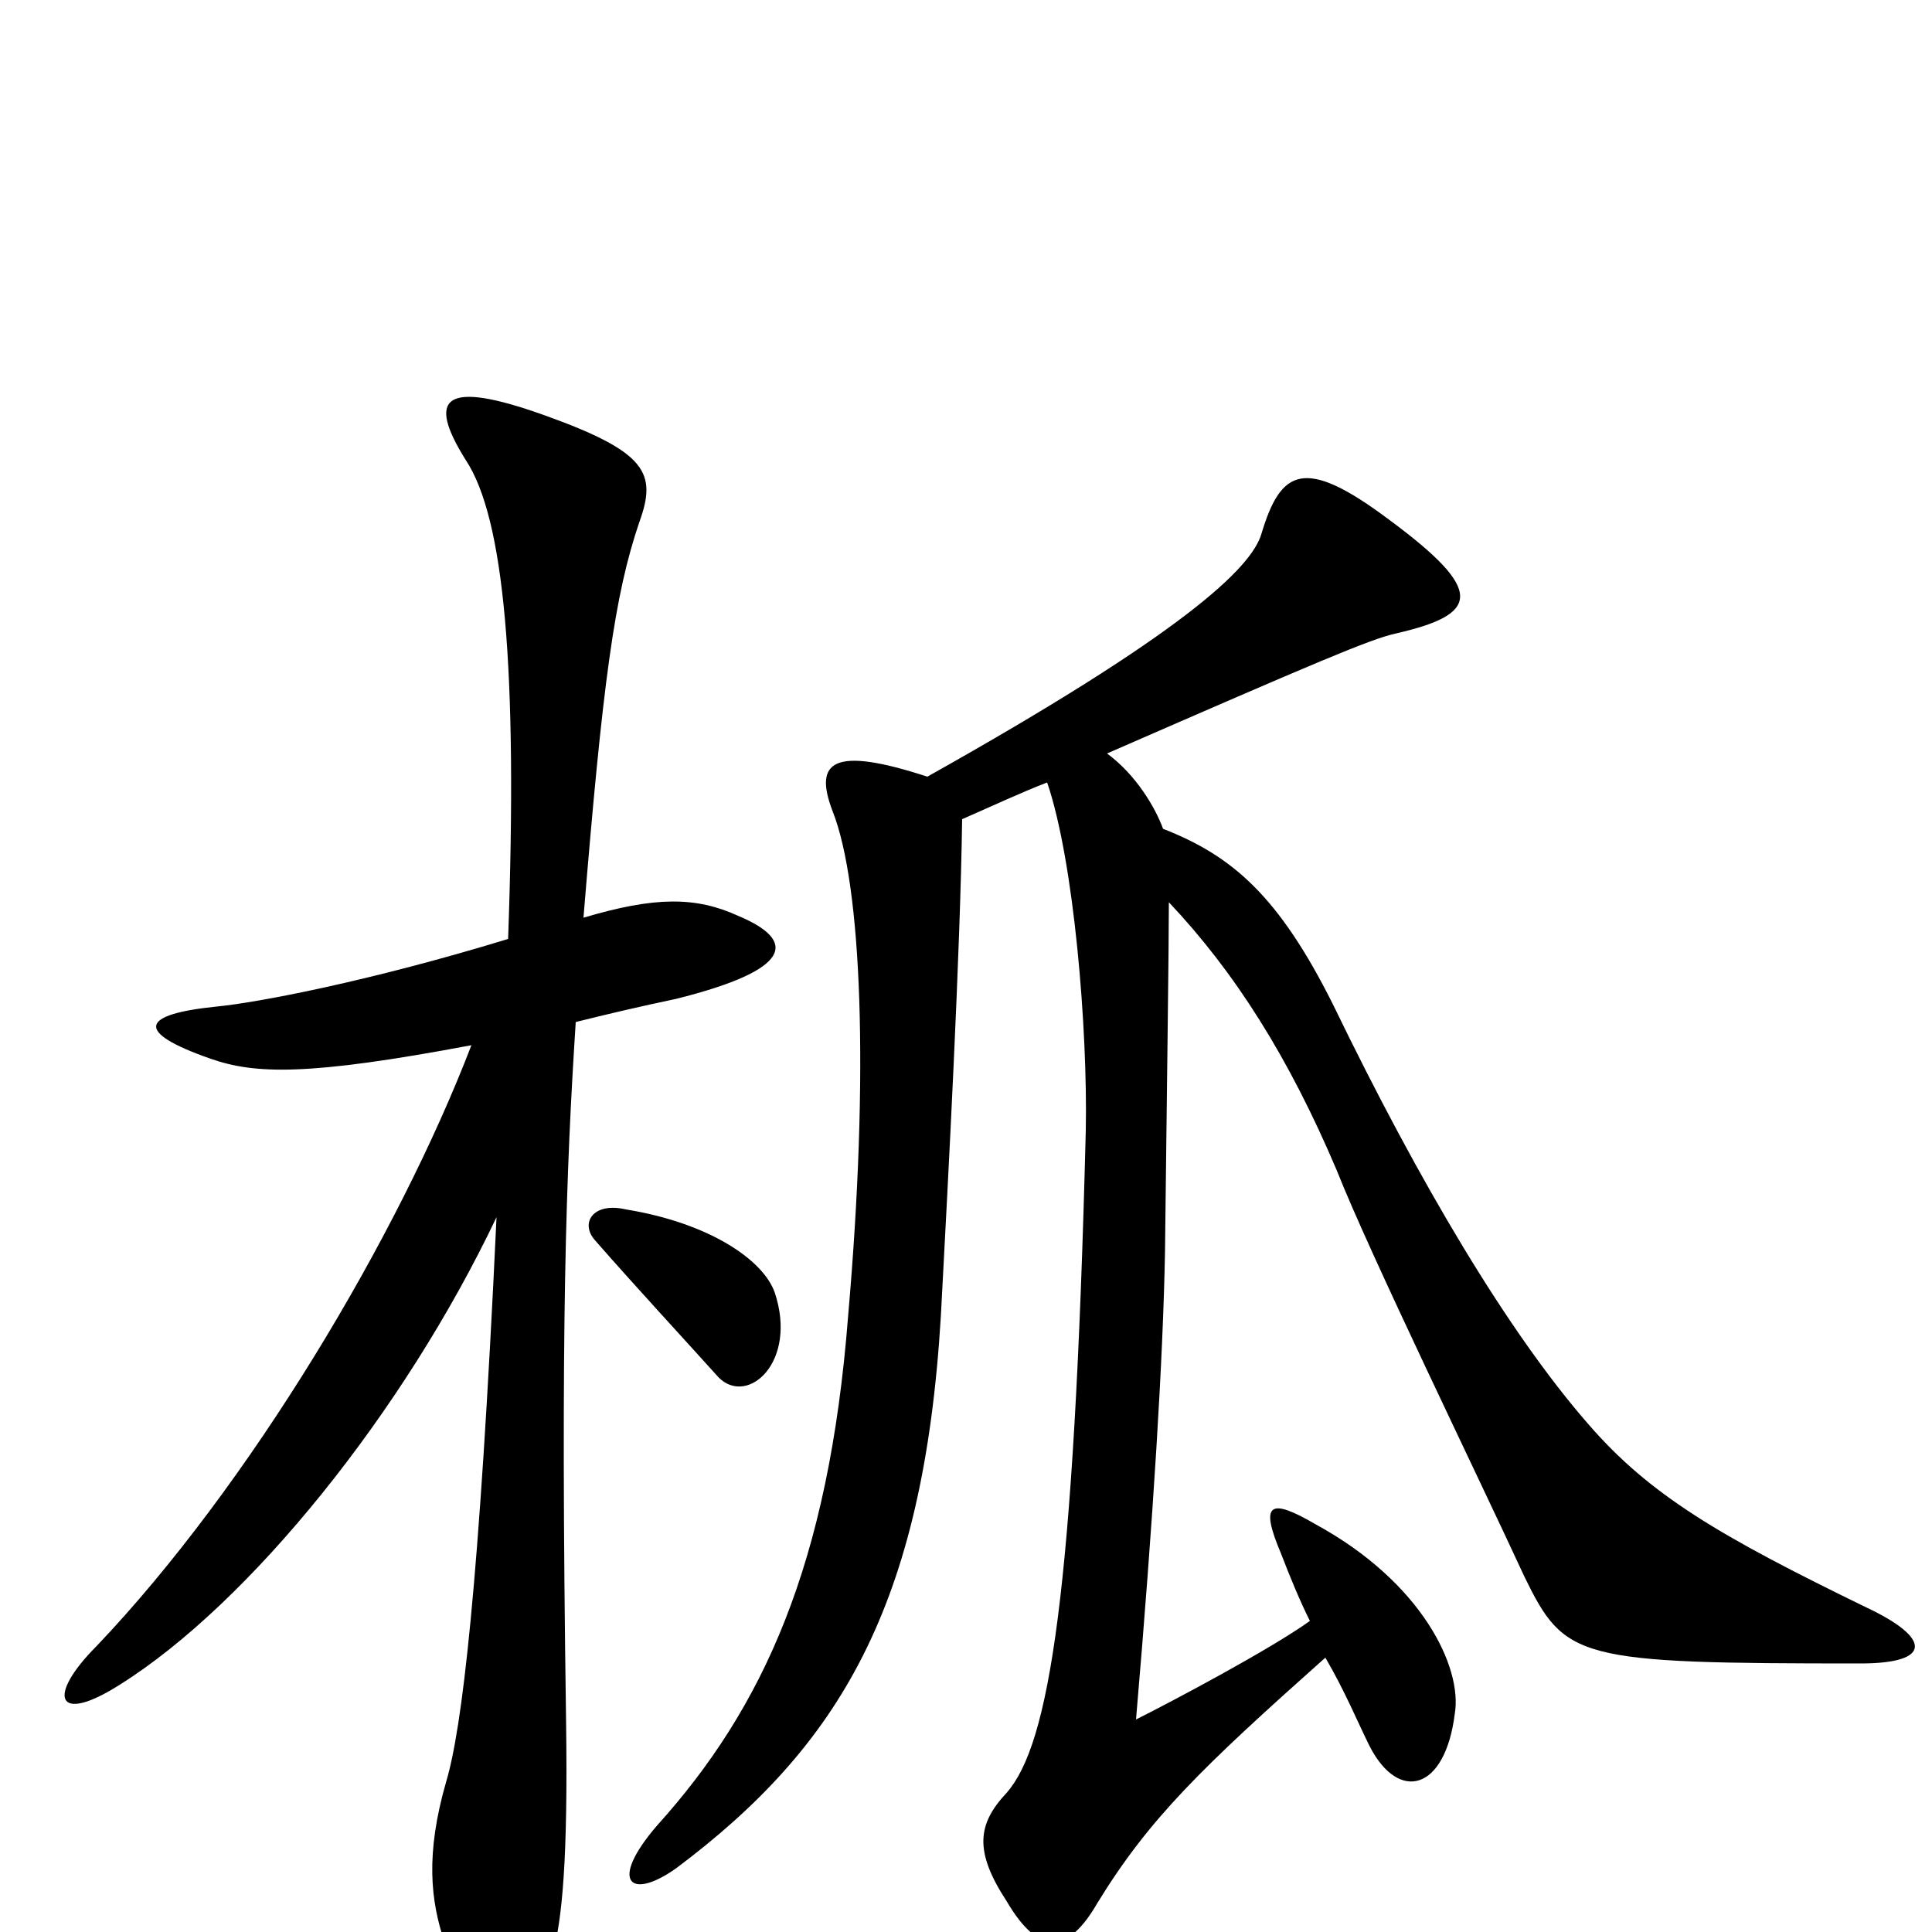 <svg xmlns="http://www.w3.org/2000/svg" viewBox="0 -1000 1000 1000">
	<path fill="#000000" d="M401 -331C395 -348 367 -367 324 -374C307 -378 300 -367 308 -358C329 -334 354 -307 372 -287C387 -272 413 -295 401 -331ZM302 -525C312 -647 318 -692 331 -730C340 -755 335 -766 282 -785C229 -804 221 -794 241 -762C261 -732 268 -654 263 -514C191 -492 133 -481 112 -479C73 -475 69 -466 109 -452C132 -444 159 -443 244 -459C206 -360 129 -231 50 -148C24 -122 29 -107 62 -128C129 -170 209 -269 257 -370C248 -177 239 -105 231 -78C220 -40 223 -16 230 5C252 61 274 61 286 12C291 -7 294 -37 293 -109C290 -316 293 -393 298 -471C314 -475 331 -479 350 -483C410 -498 413 -513 382 -526C360 -536 339 -536 302 -525ZM542 -595C556 -554 563 -467 562 -415C556 -174 543 -97 521 -72C506 -56 504 -42 521 -16C538 13 553 11 568 -15C595 -59 622 -85 686 -142C696 -125 703 -108 709 -96C724 -67 748 -73 753 -113C757 -137 736 -181 681 -211C657 -225 652 -222 663 -196C668 -183 673 -171 678 -161C657 -146 606 -119 588 -110C597 -215 602 -297 603 -352C604 -439 605 -509 605 -533C639 -497 667 -453 692 -394C709 -351 765 -236 789 -184C810 -141 816 -139 963 -139C1000 -139 1000 -152 966 -168C890 -205 854 -226 822 -263C781 -310 735 -387 690 -480C662 -536 638 -557 602 -571C598 -582 588 -599 573 -610C683 -658 709 -669 722 -672C766 -682 769 -694 719 -731C675 -764 663 -757 653 -724C648 -706 612 -672 480 -598C431 -614 421 -606 431 -580C446 -542 450 -445 439 -319C429 -190 395 -116 340 -55C315 -26 326 -16 350 -33C434 -96 478 -168 487 -319C491 -394 497 -506 498 -576C514 -583 529 -590 542 -595Z"/>
</svg>